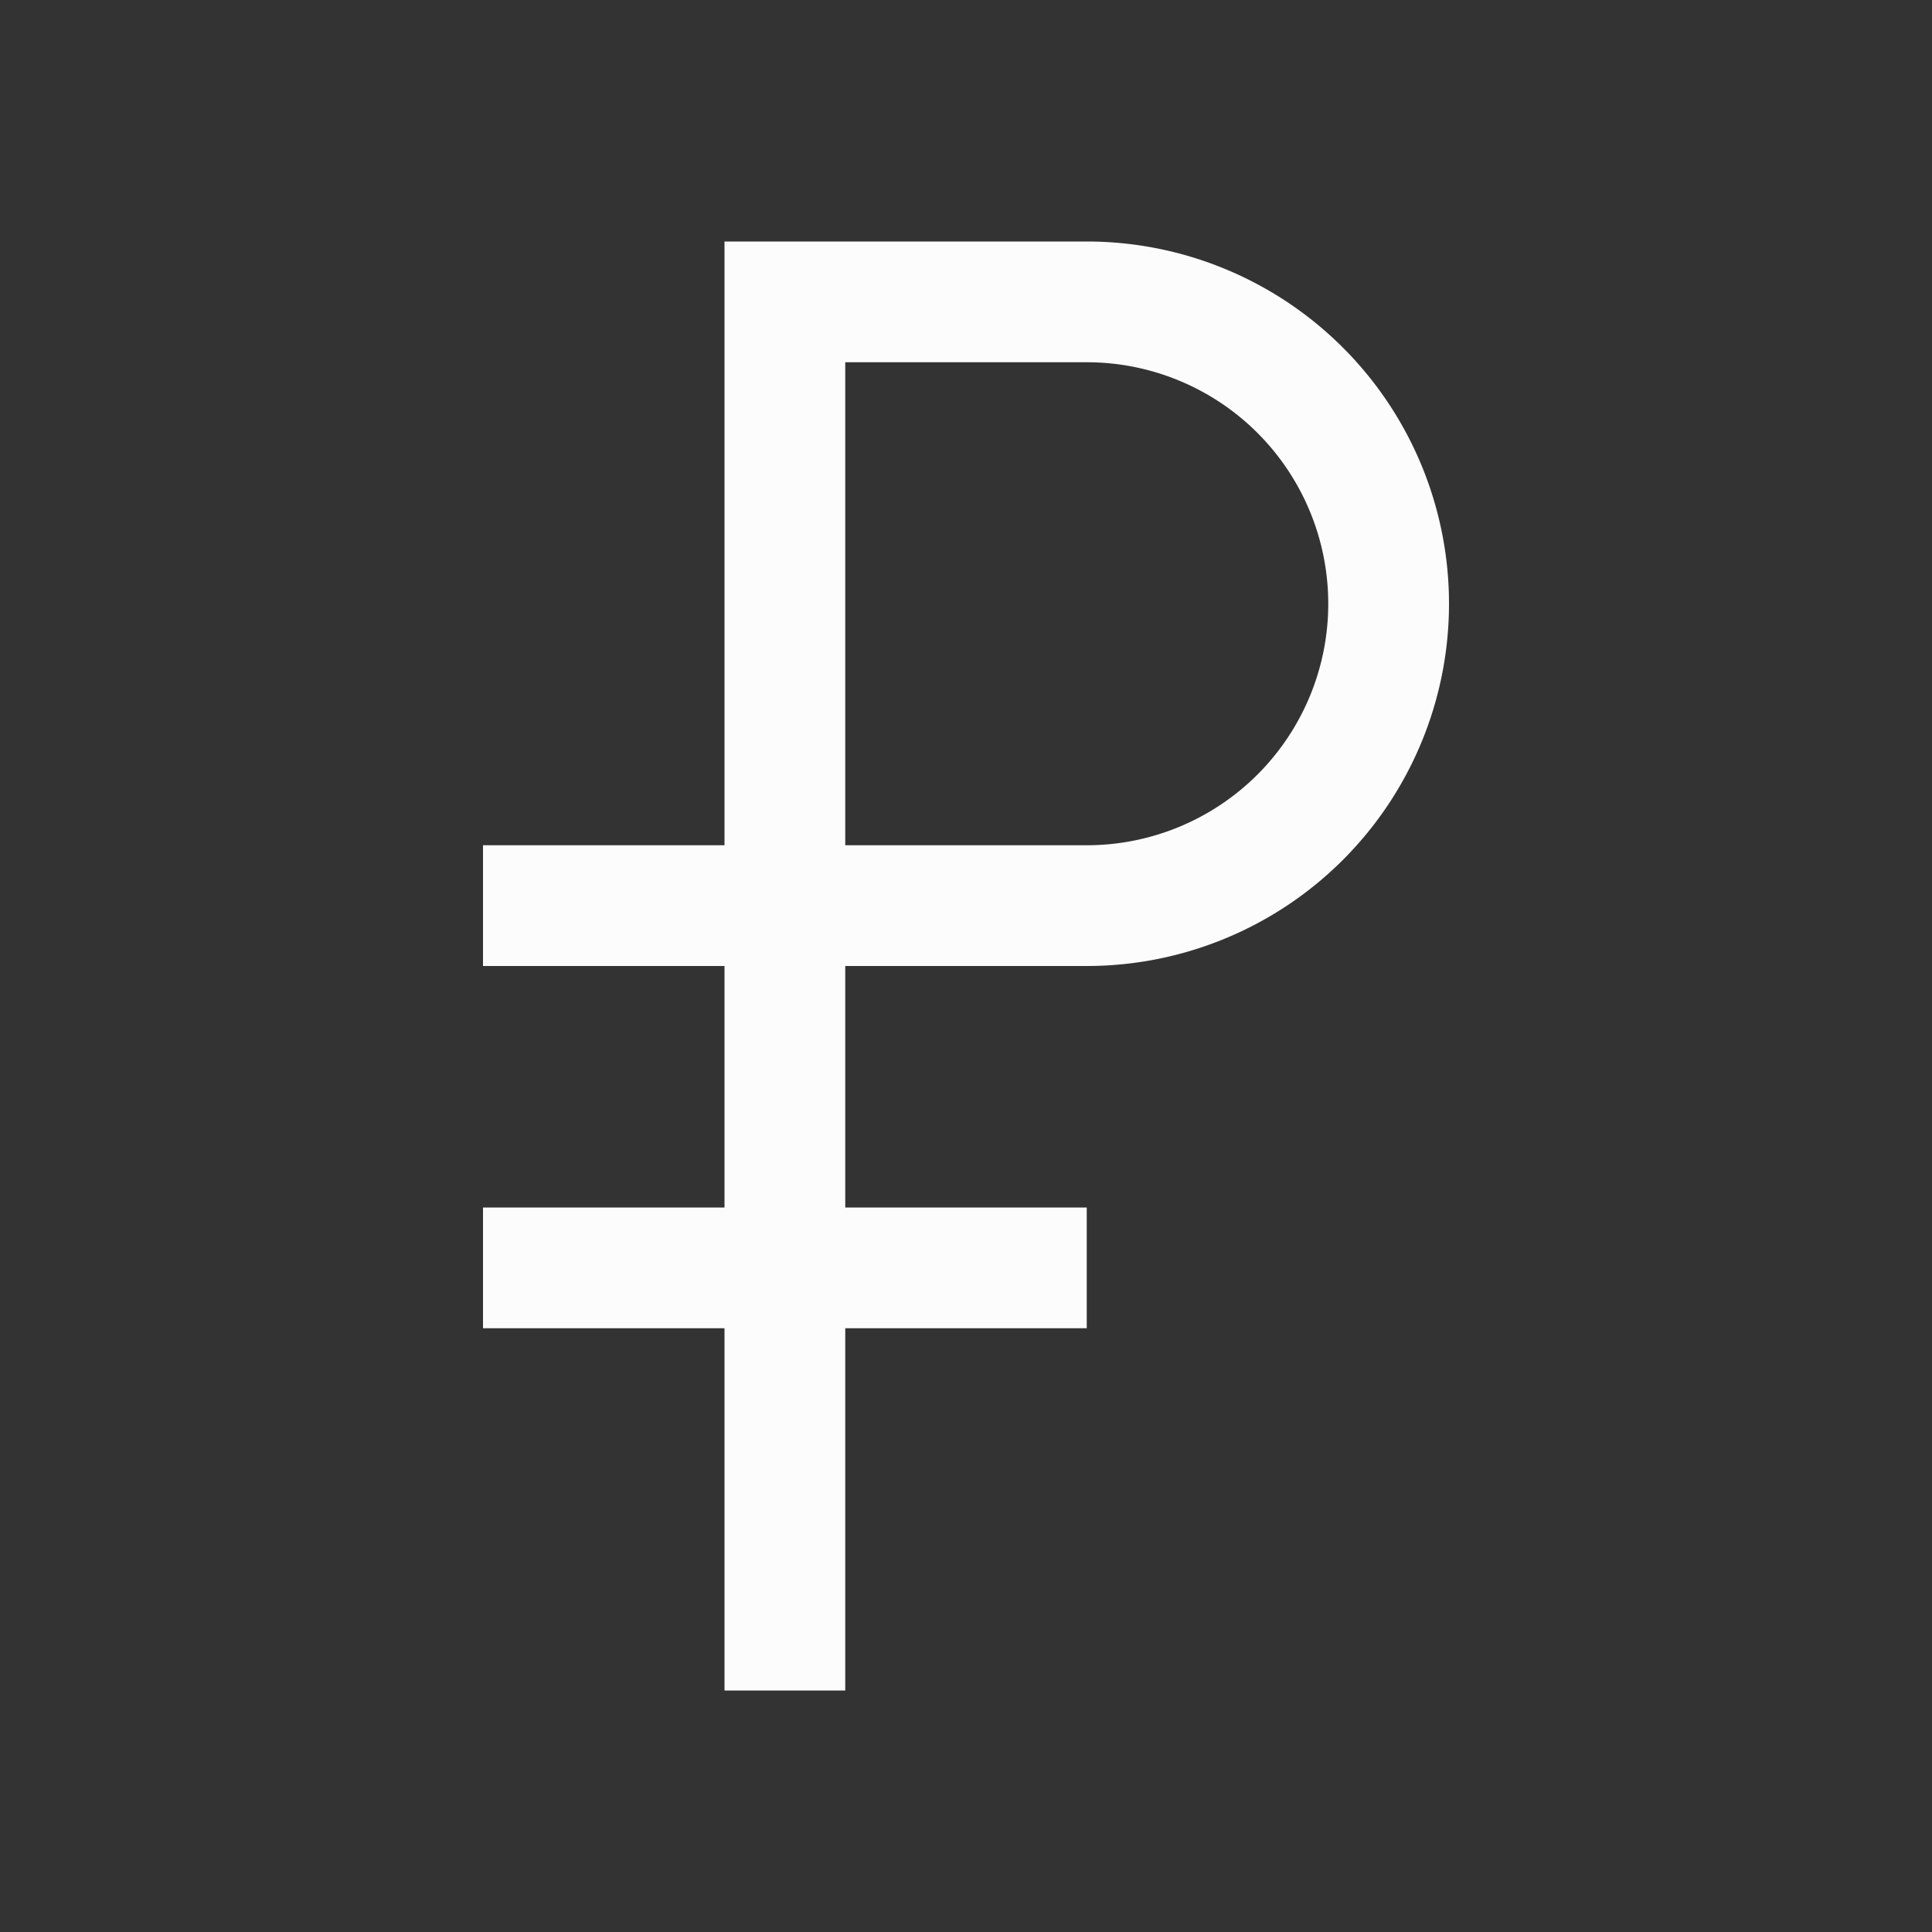 <?xml version='1.0' encoding='ASCII'?>
<svg xmlns="http://www.w3.org/2000/svg" width="16" height="16">
<rect width="100%" height="100%" fill="#333333" stroke="none"/>
<defs><style id="current-color-scheme" type="text/css">.ColorScheme-Text{color:#fcfcfc; fill:currentColor;}</style></defs><path fill="currentColor" d="M6 2v5H4v1h2v2H4v1h2v3h1v-3h2v-1H7V8h2a3 3 0 0 0 0-6H7zm1 1h2a2 2 0 1 1 0 4H7z" class="ColorScheme-Text" style="fill:currentColor"/>
</svg>
